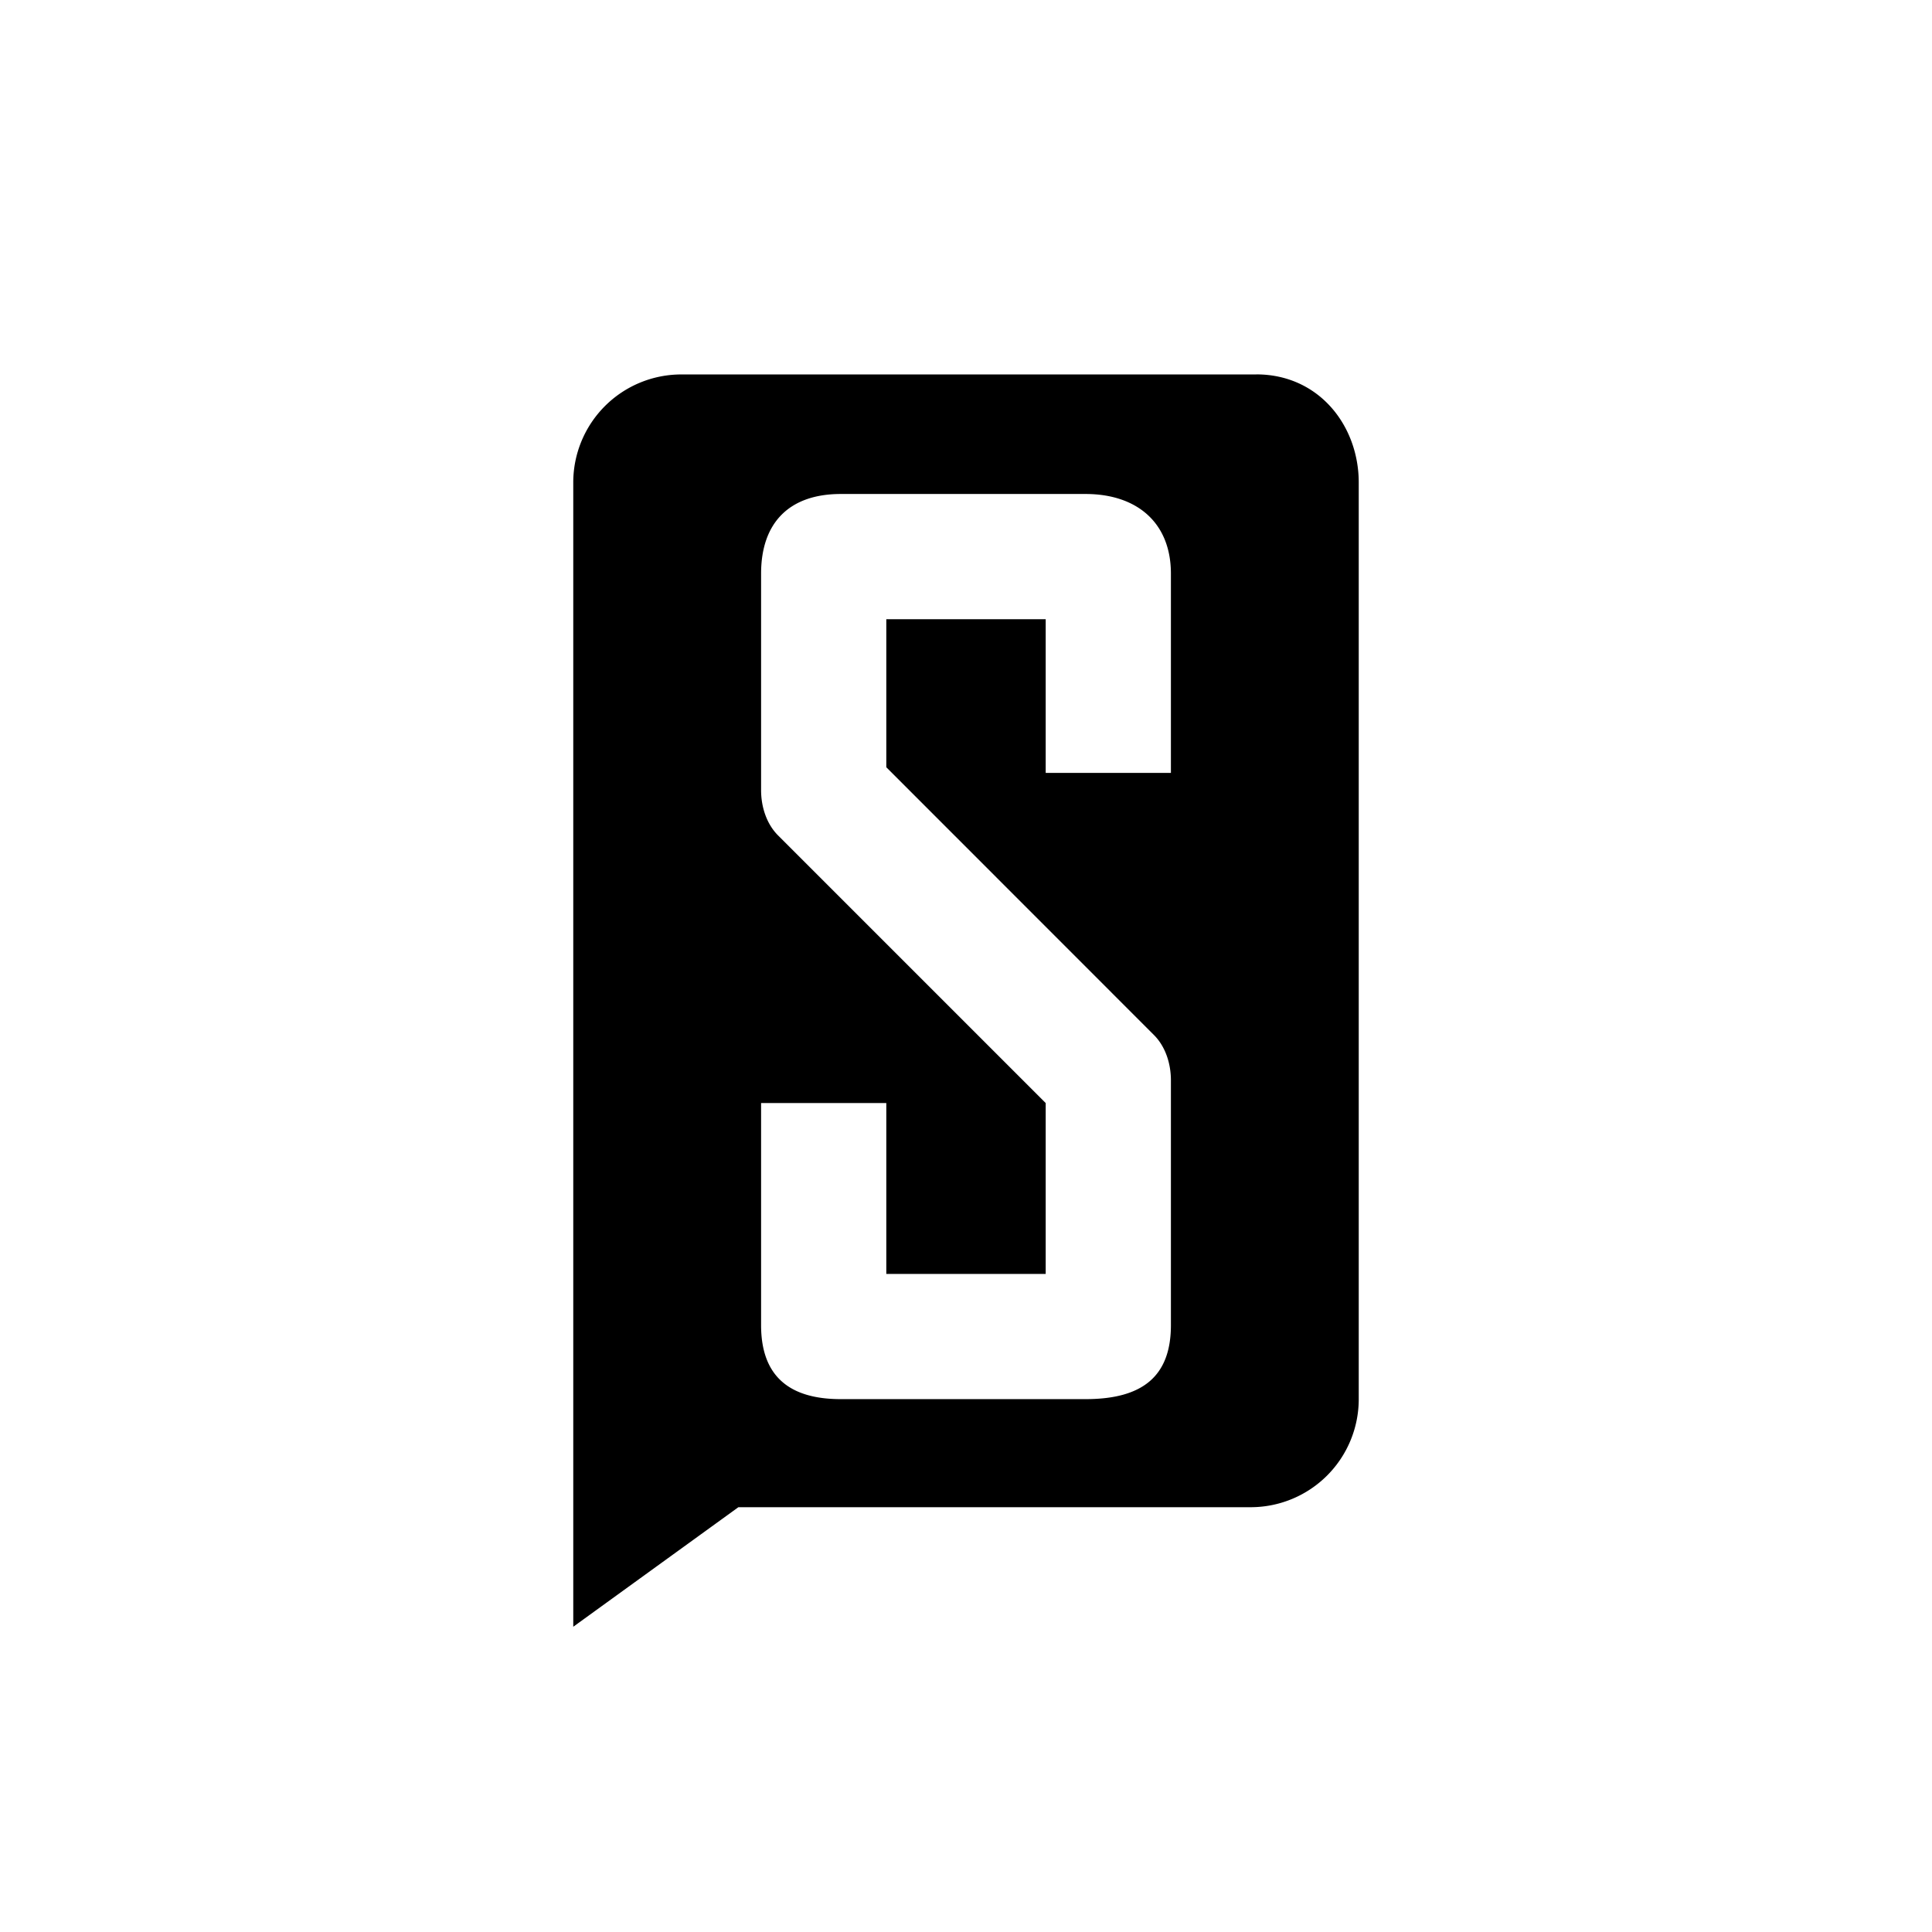 <svg width="32" height="32" xmlns="http://www.w3.org/2000/svg"><path d="M20.808 6.202h-9.52a1.79 1.79 0 0 0-1.793 1.792v18.95l2.735-1.98h8.485a1.79 1.79 0 0 0 1.79-1.79V7.993c0-.943-.66-1.792-1.697-1.792zm-1.413 6.6H17.32v-2.546h-2.64v2.452l4.43 4.432c.19.188.284.47.284.754v4.054c0 .85-.472 1.226-1.414 1.226h-4.054c-.85 0-1.32-.377-1.32-1.226V18.27h2.074v2.83h2.64v-2.83l-4.43-4.43c-.19-.188-.284-.47-.284-.754V9.502c0-.848.47-1.32 1.32-1.32h4.054c.848 0 1.414.472 1.414 1.32v3.3z" fill-rule="evenodd"/></svg>